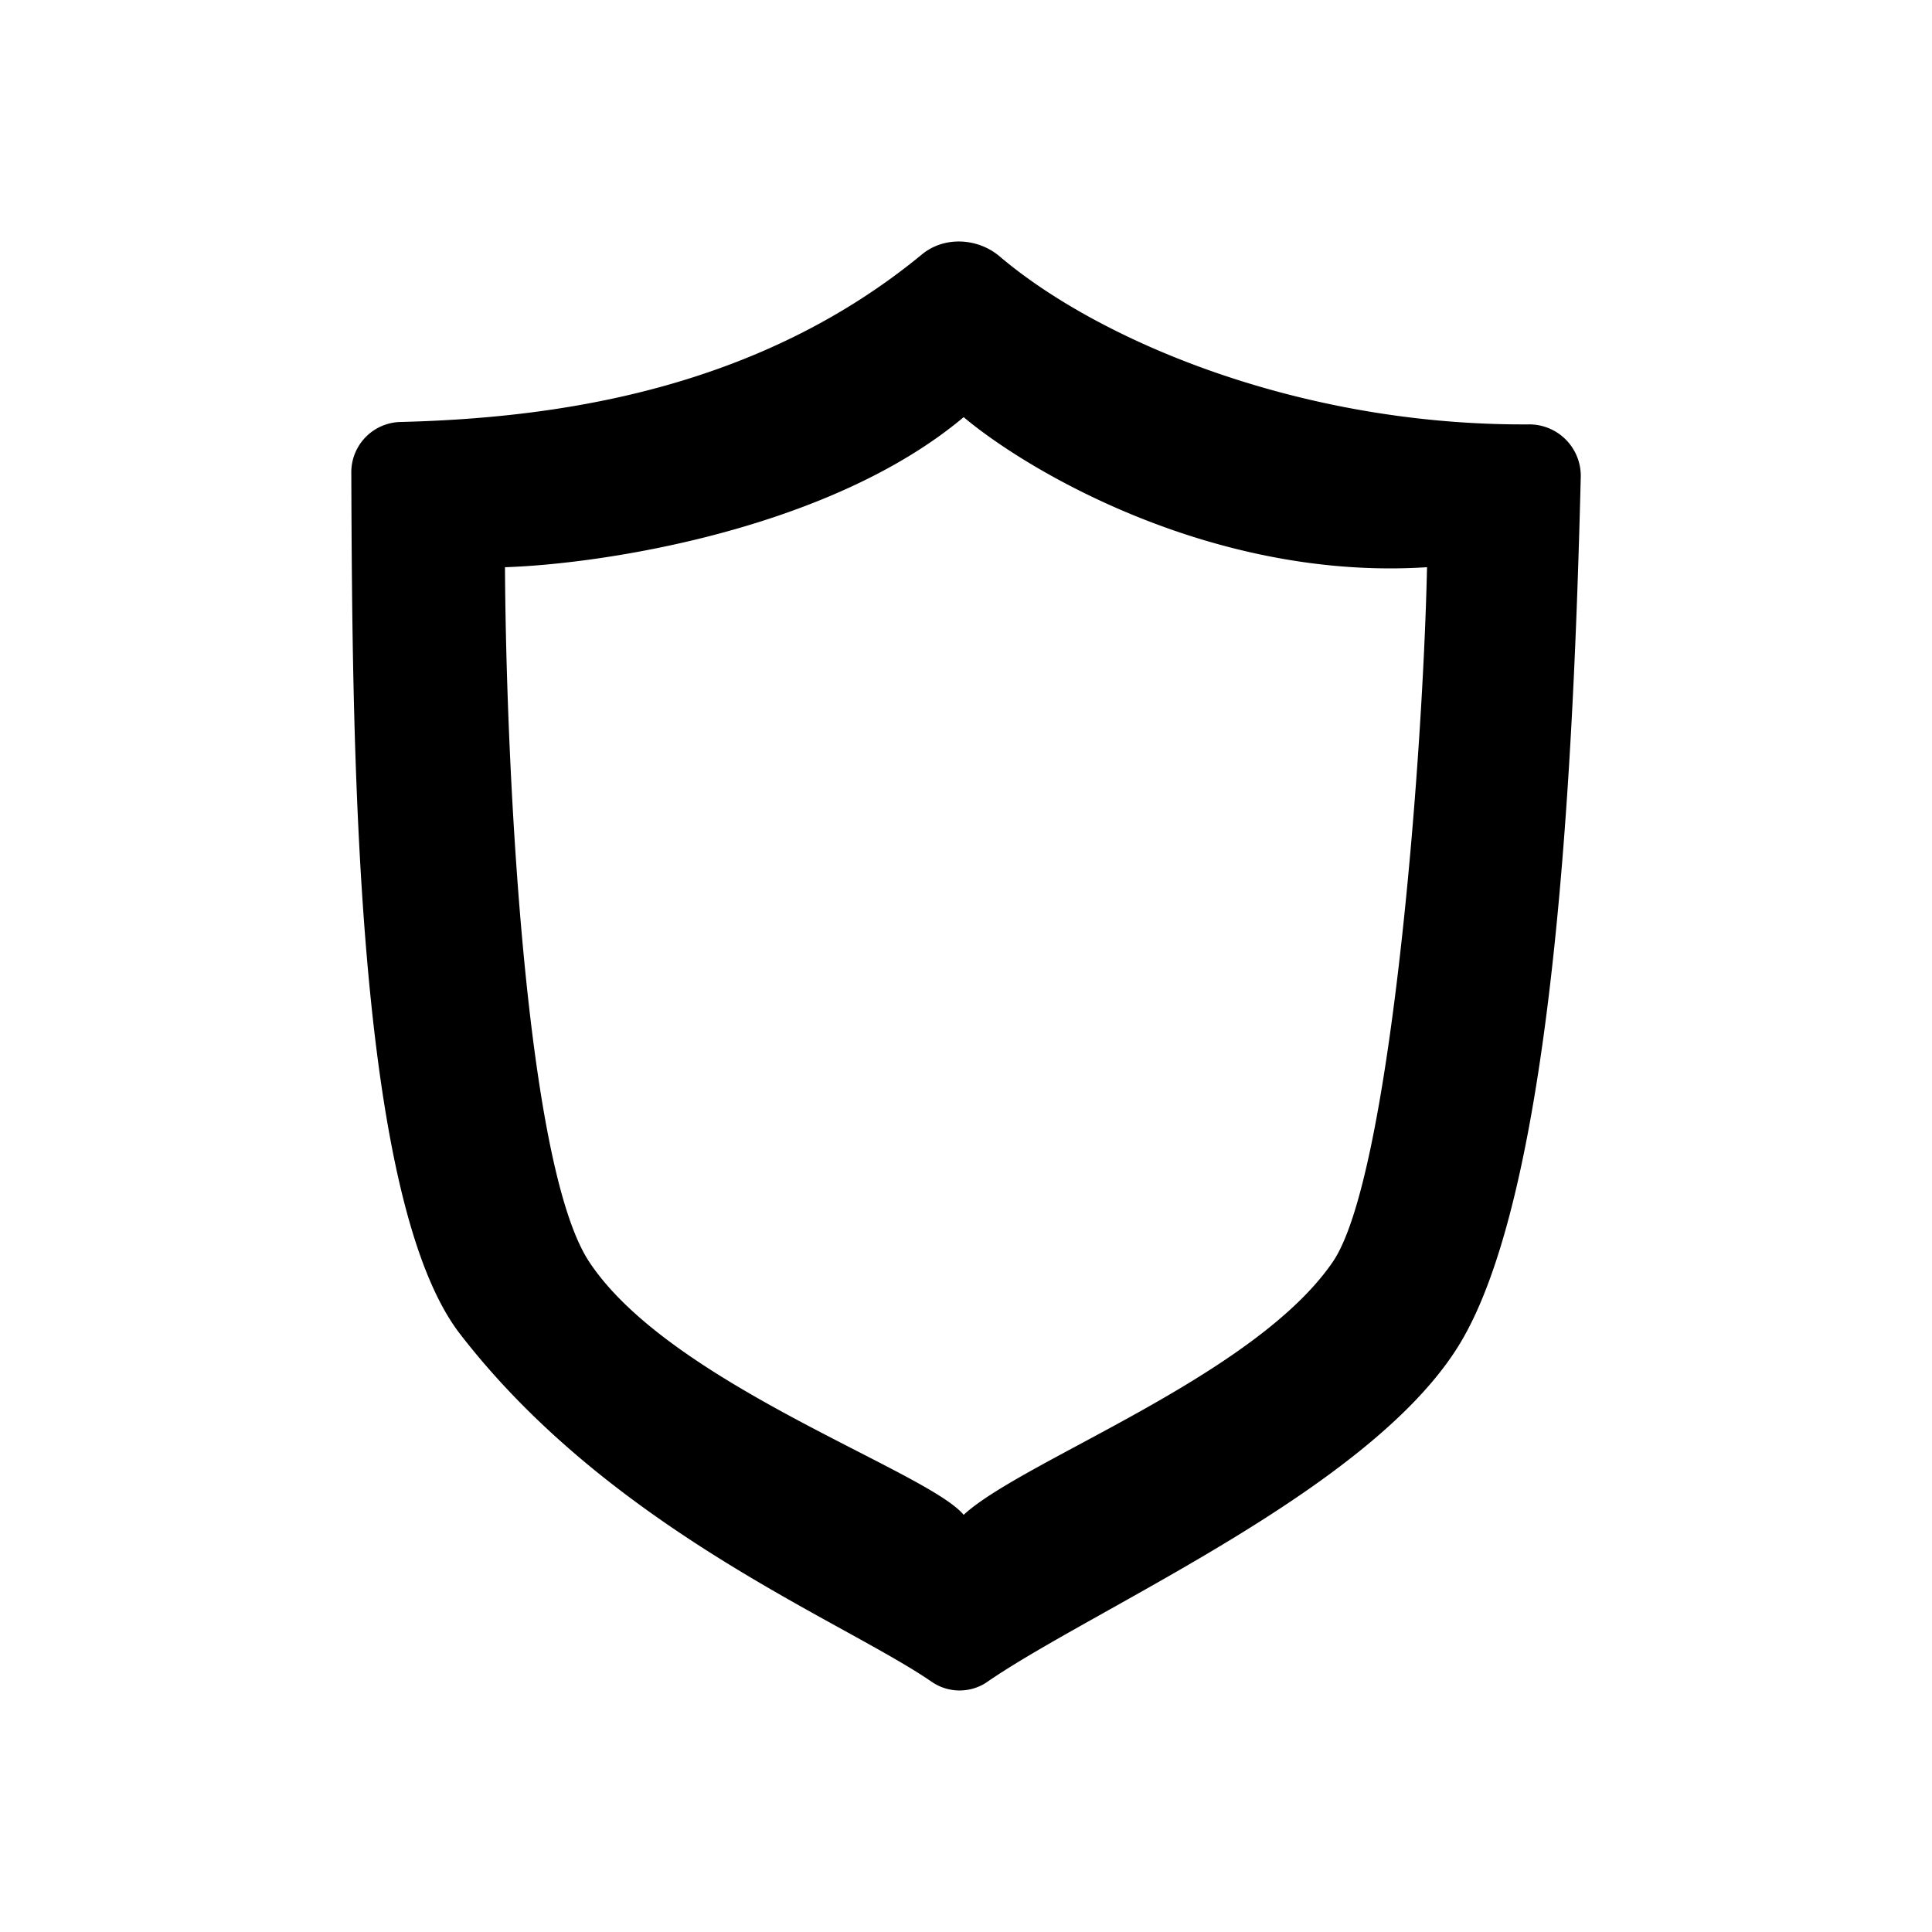 <svg xmlns="http://www.w3.org/2000/svg" width="1em" height="1em" viewBox="0 0 24 24"><path fill="currentColor" fill-rule="evenodd" d="M4.364 5.866c.013 3.348.04 9.007 1.35 10.704c1.413 1.831 3.403 2.93 4.764 3.68c.448.247.828.457 1.096.642a.61.61 0 0 0 .671.014c.376-.261.915-.562 1.52-.901c1.568-.879 3.583-2.007 4.374-3.32c1.18-1.962 1.412-7.329 1.498-10.767a.64.64 0 0 0-.652-.646c-2.836.016-5.33-1.036-6.567-2.087c-.273-.231-.689-.253-.965-.025c-2.09 1.722-4.634 2.035-6.477 2.082a.625.625 0 0 0-.612.624m1.909 1.18c.013 2.37.24 7.412 1.047 8.63c.645.975 2.185 1.764 3.327 2.35c.643.33 1.16.594 1.324.792c.258-.24.798-.531 1.429-.87c1.122-.602 2.532-1.36 3.156-2.272c.708-1.033 1.117-6.152 1.171-8.63c-2.628.17-4.932-1.172-5.756-1.864c-1.666 1.399-4.493 1.826-5.698 1.864" clip-rule="evenodd"/></svg>